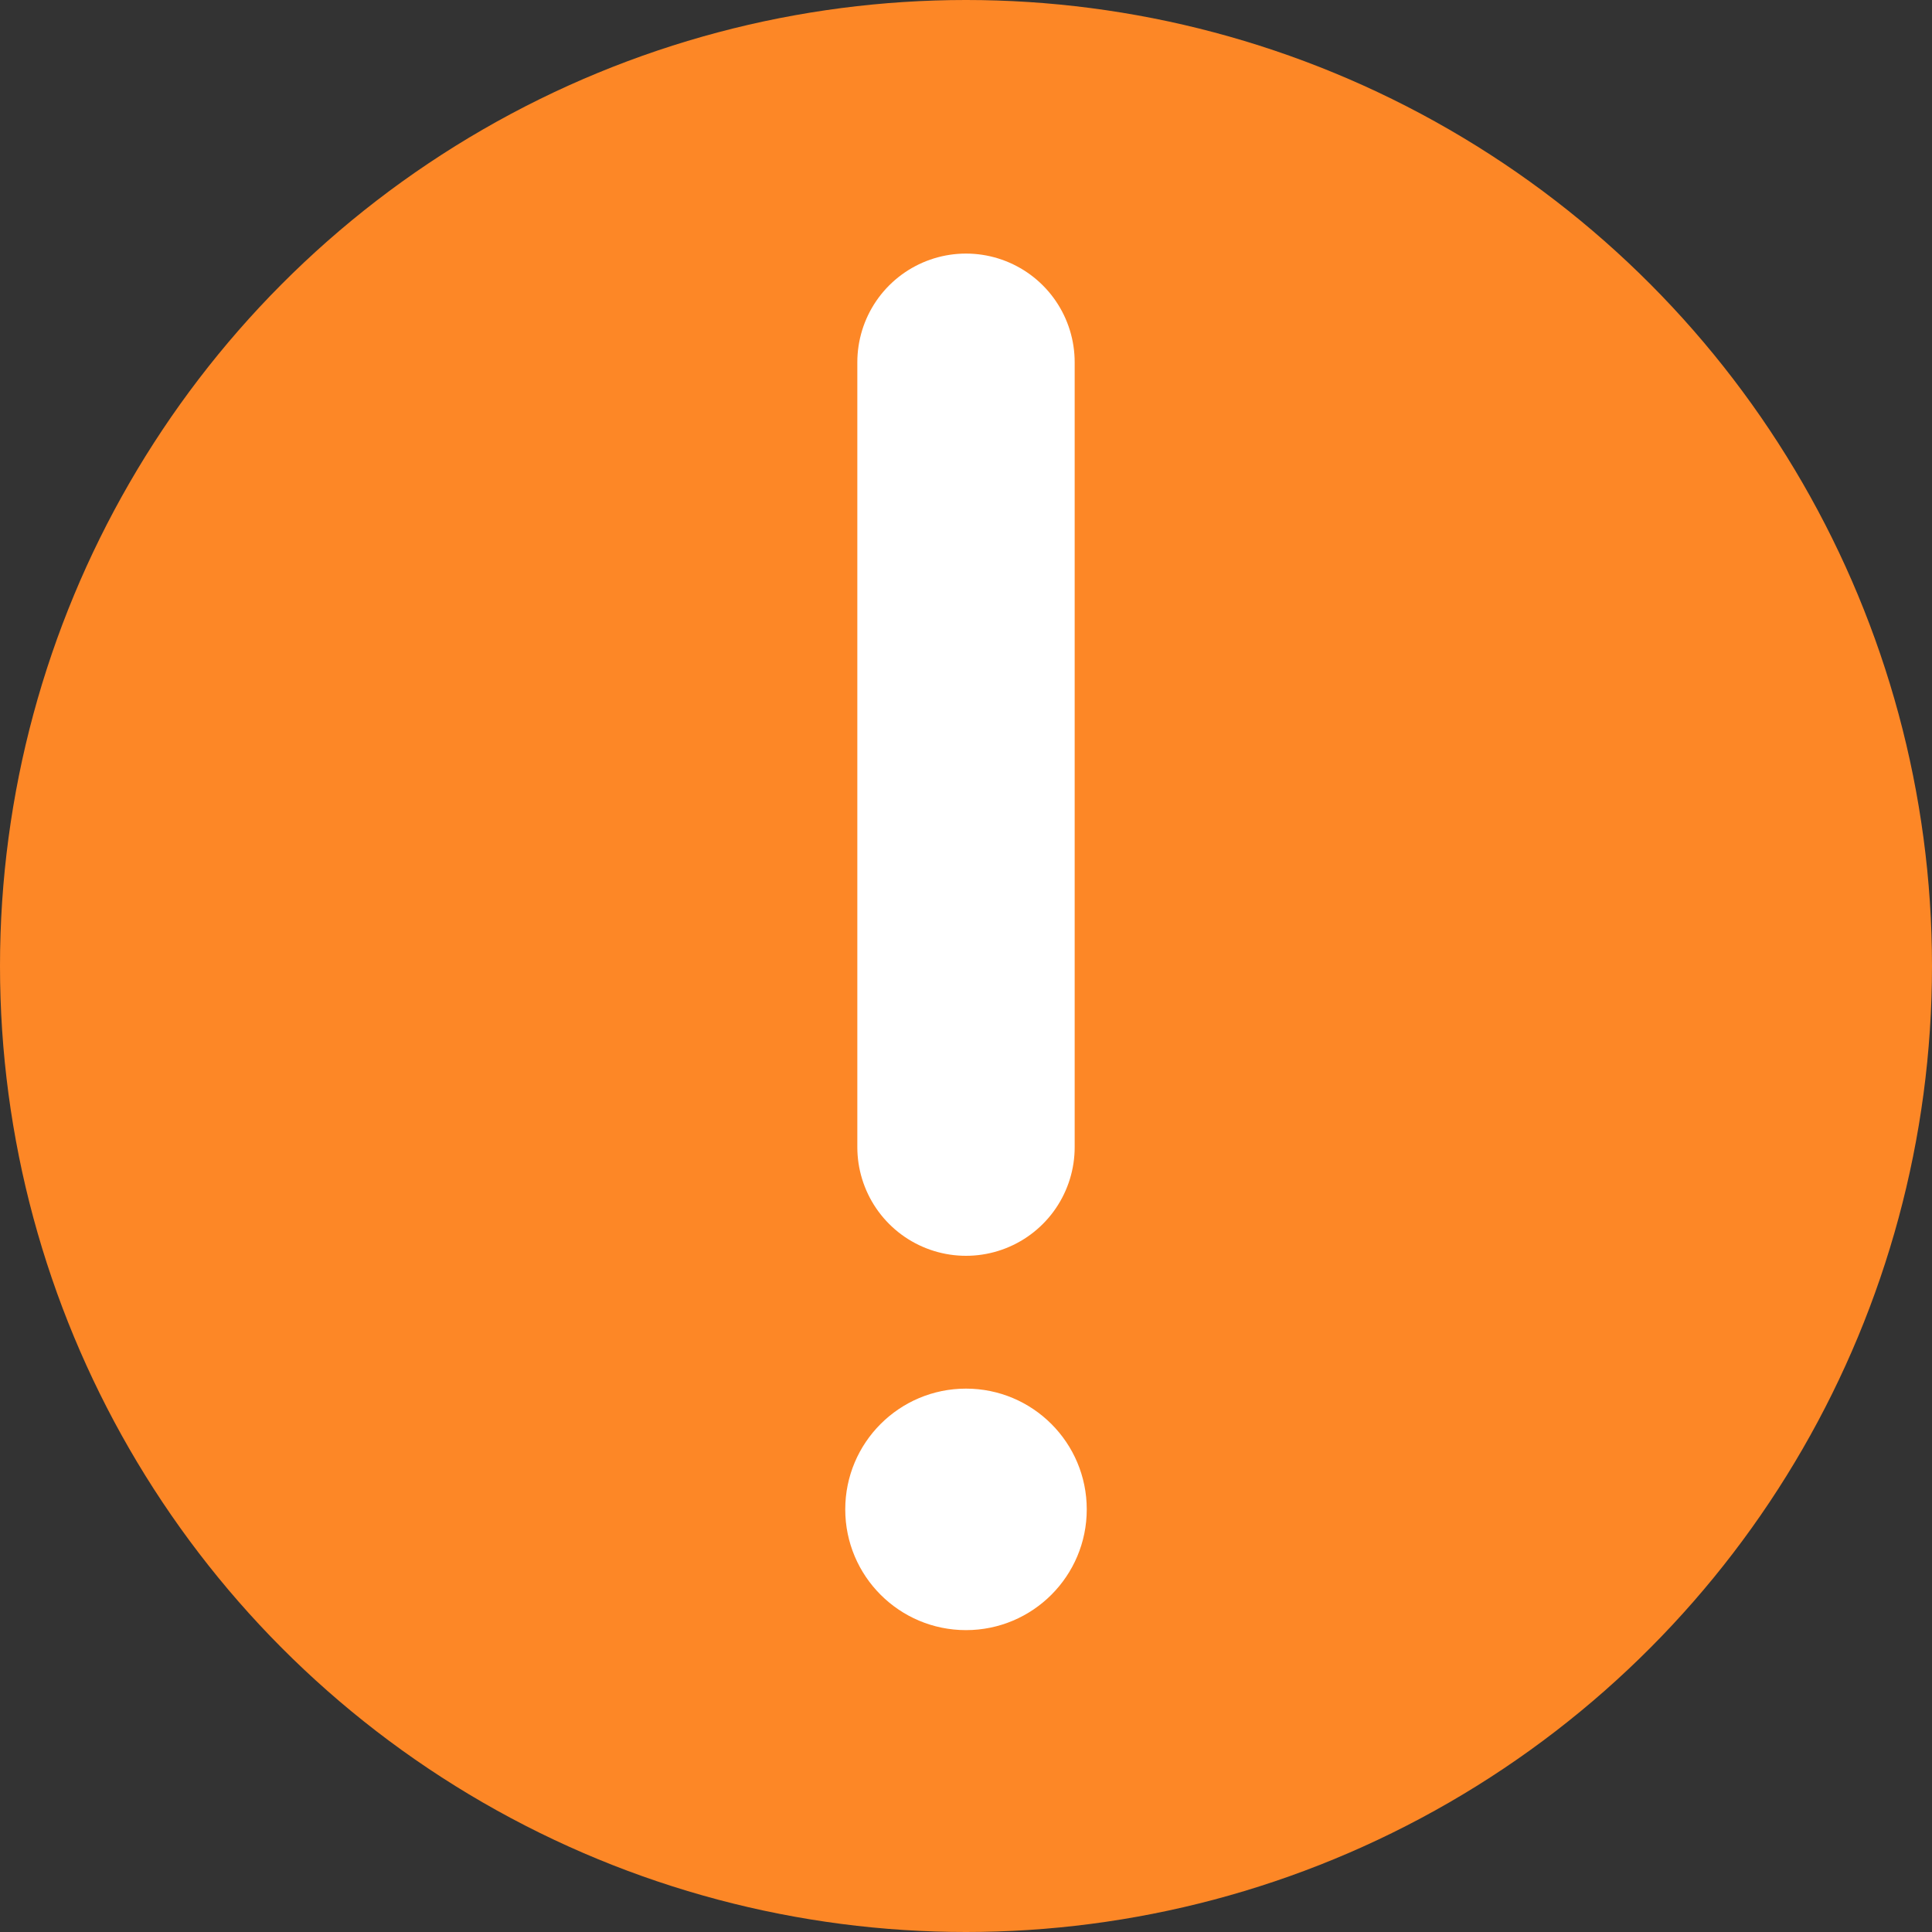 <svg width="16" height="16" viewBox="0 0 16 16" fill="none" xmlns="http://www.w3.org/2000/svg">
<rect x="0" y="0" width="16" height="16" fill="#333333" stroke="none"/>
<circle cx="8" cy="8" r="8" fill="#FD8726"/>
<path d="M8 3V9.5" stroke="white" stroke-width="1.8" stroke-linecap="round" stroke-linejoin="round"/>
<circle cx="8" cy="12.5" r="1" fill="white"/>
</svg>